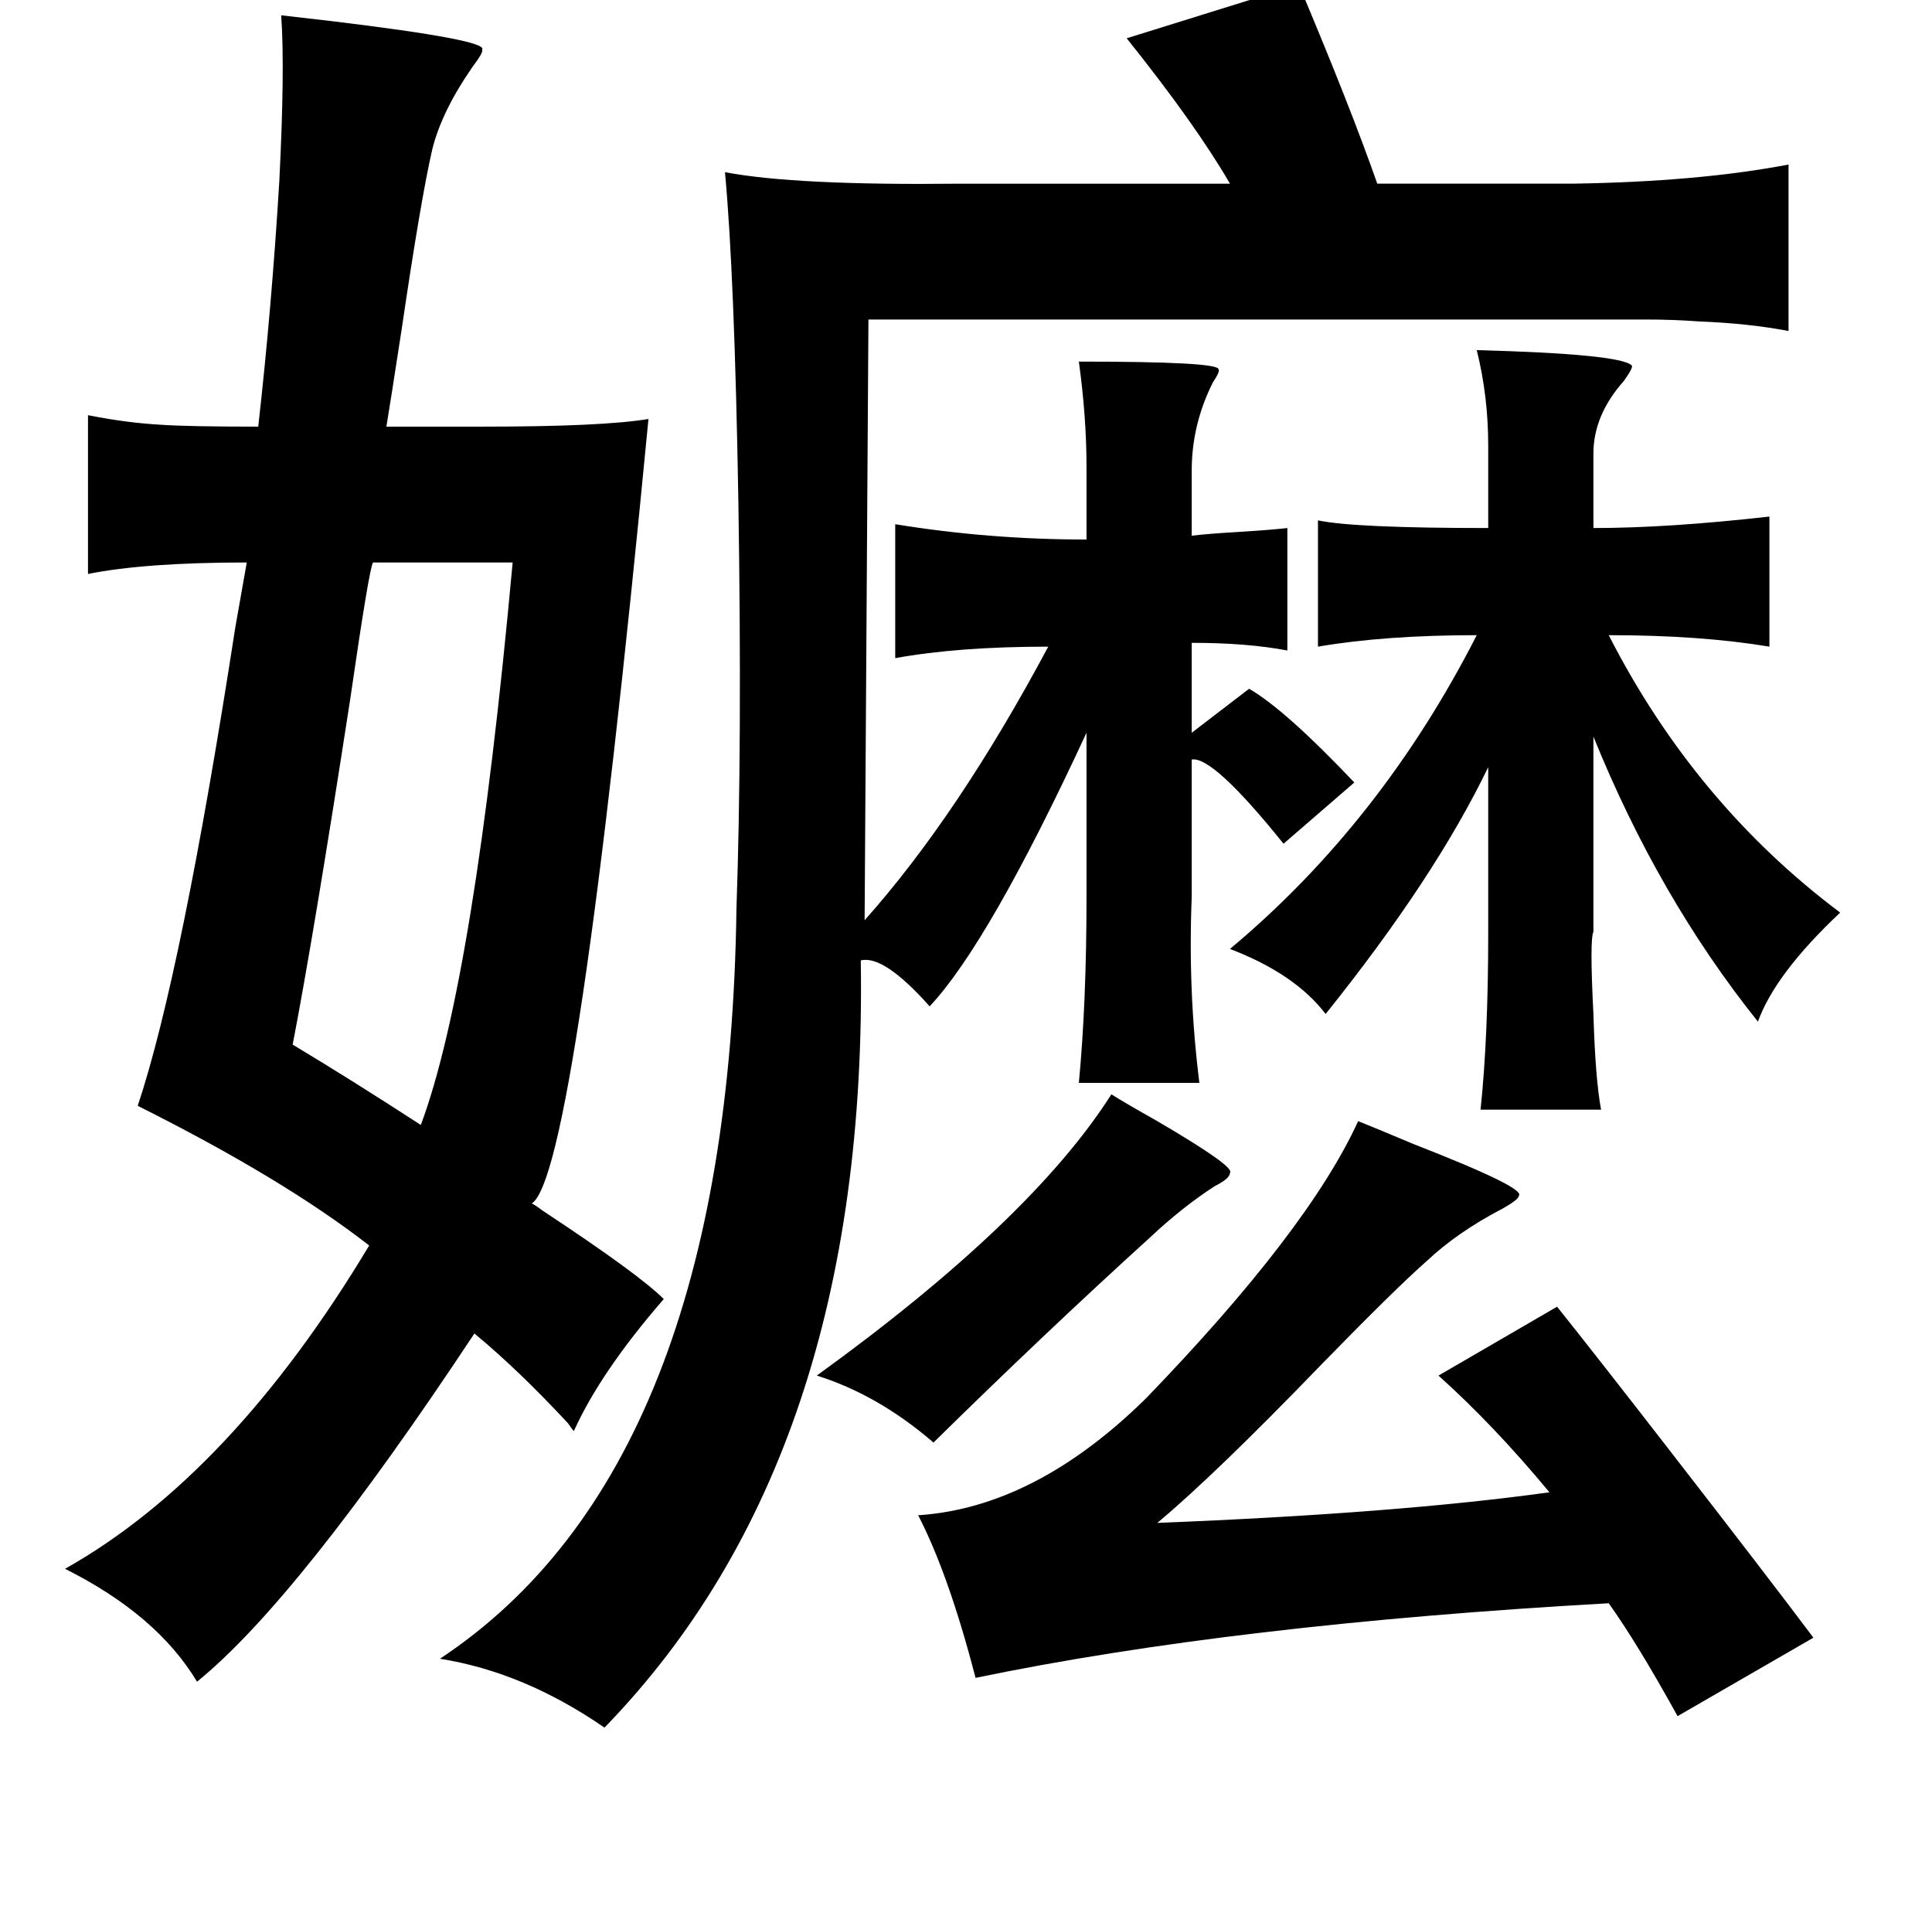 <?xml version="1.0" standalone="no"?>
<!DOCTYPE svg PUBLIC "-//W3C//DTD SVG 1.1//EN" "http://www.w3.org/Graphics/SVG/1.1/DTD/svg11.dtd" >
<svg xmlns="http://www.w3.org/2000/svg" xmlns:xlink="http://www.w3.org/1999/xlink" version="1.1" viewBox="-10 0 1010 1000">
   <path fill="currentColor"
d="M669 -8q27 64 41 104h102q66 -1 113 -10v87q-21 -4 -47 -5q-13 -1 -28 -1h-40h-366l-2 314q49 -55 96 -143q-47 0 -80 6v-70q49 8 100 8v-38q0 -26 -4 -55q73 0 73 4q1 1 -3 7q-11 22 -11 46v34q8 -1 25 -2q16 -1 25 -2v64q-21 -4 -50 -4v47l30 -23q19 11 55 49l-37 32
q-37 -46 -48 -44v72q-2 49 4 97h-63q4 -42 4 -97v-86q-51 110 -82 143q-24 -27 -36 -24q4 259 -134 401q-42 -29 -86 -36q151 -100 155 -392q3 -86 1 -213q-2 -118 -7 -172q37 7 123 6h141q-18 -31 -54 -76zM137 8q9 1 26 3q83 10 79 15q1 1 -5 9q-16 23 -21 43
q-6 26 -16 94q-6 39 -8 51h50q63 0 87 -4q-38 396 -61 410q2 1 6 4q50 33 63 46q-33 38 -47 69q-1 -1 -3 -4q-26 -28 -49 -47q-92 139 -145 182q-21 -35 -69 -59q87 -49 159 -169q-45 -35 -121 -73q23 -69 51 -250q5 -28 6 -34q-53 0 -83 6v-83q20 4 38 5q14 1 51 1
q7 -62 11 -128q3 -59 1 -87zM762 183q75 2 81 8q1 1 -4 8q-16 18 -16 38v39q39 0 92 -6v68q-36 -6 -84 -6q45 88 121 145q-34 32 -43 57q-52 -65 -86 -149v102q-2 4 0 43q1 34 4 50h-63q4 -38 4 -92v-87q-28 58 -85 129q-16 -21 -50 -34q79 -66 129 -164q-48 0 -83 6v-66
q19 4 89 4v-43q0 -26 -6 -50zM258 294h-73q-2 3 -12 72q-19 123 -30 180q30 18 67 42q28 -75 48 -294zM571 572q8 5 24 14q41 24 38 27q0 3 -8 7q-17 11 -34 27q-54 49 -113 107q-29 -25 -61 -35q112 -81 154 -147zM700 586q10 4 29 12q59 23 55 27q0 2 -9 7q-23 12 -39 27
q-17 15 -55 54q-56 58 -86 83q126 -5 205 -16q-29 -35 -58 -61l62 -36q20 25 58 74q52 67 76 99l-71 41q-21 -38 -36 -59q-196 11 -331 39q-14 -54 -30 -85q61 -4 119 -61q85 -88 111 -145z" />
</svg>

